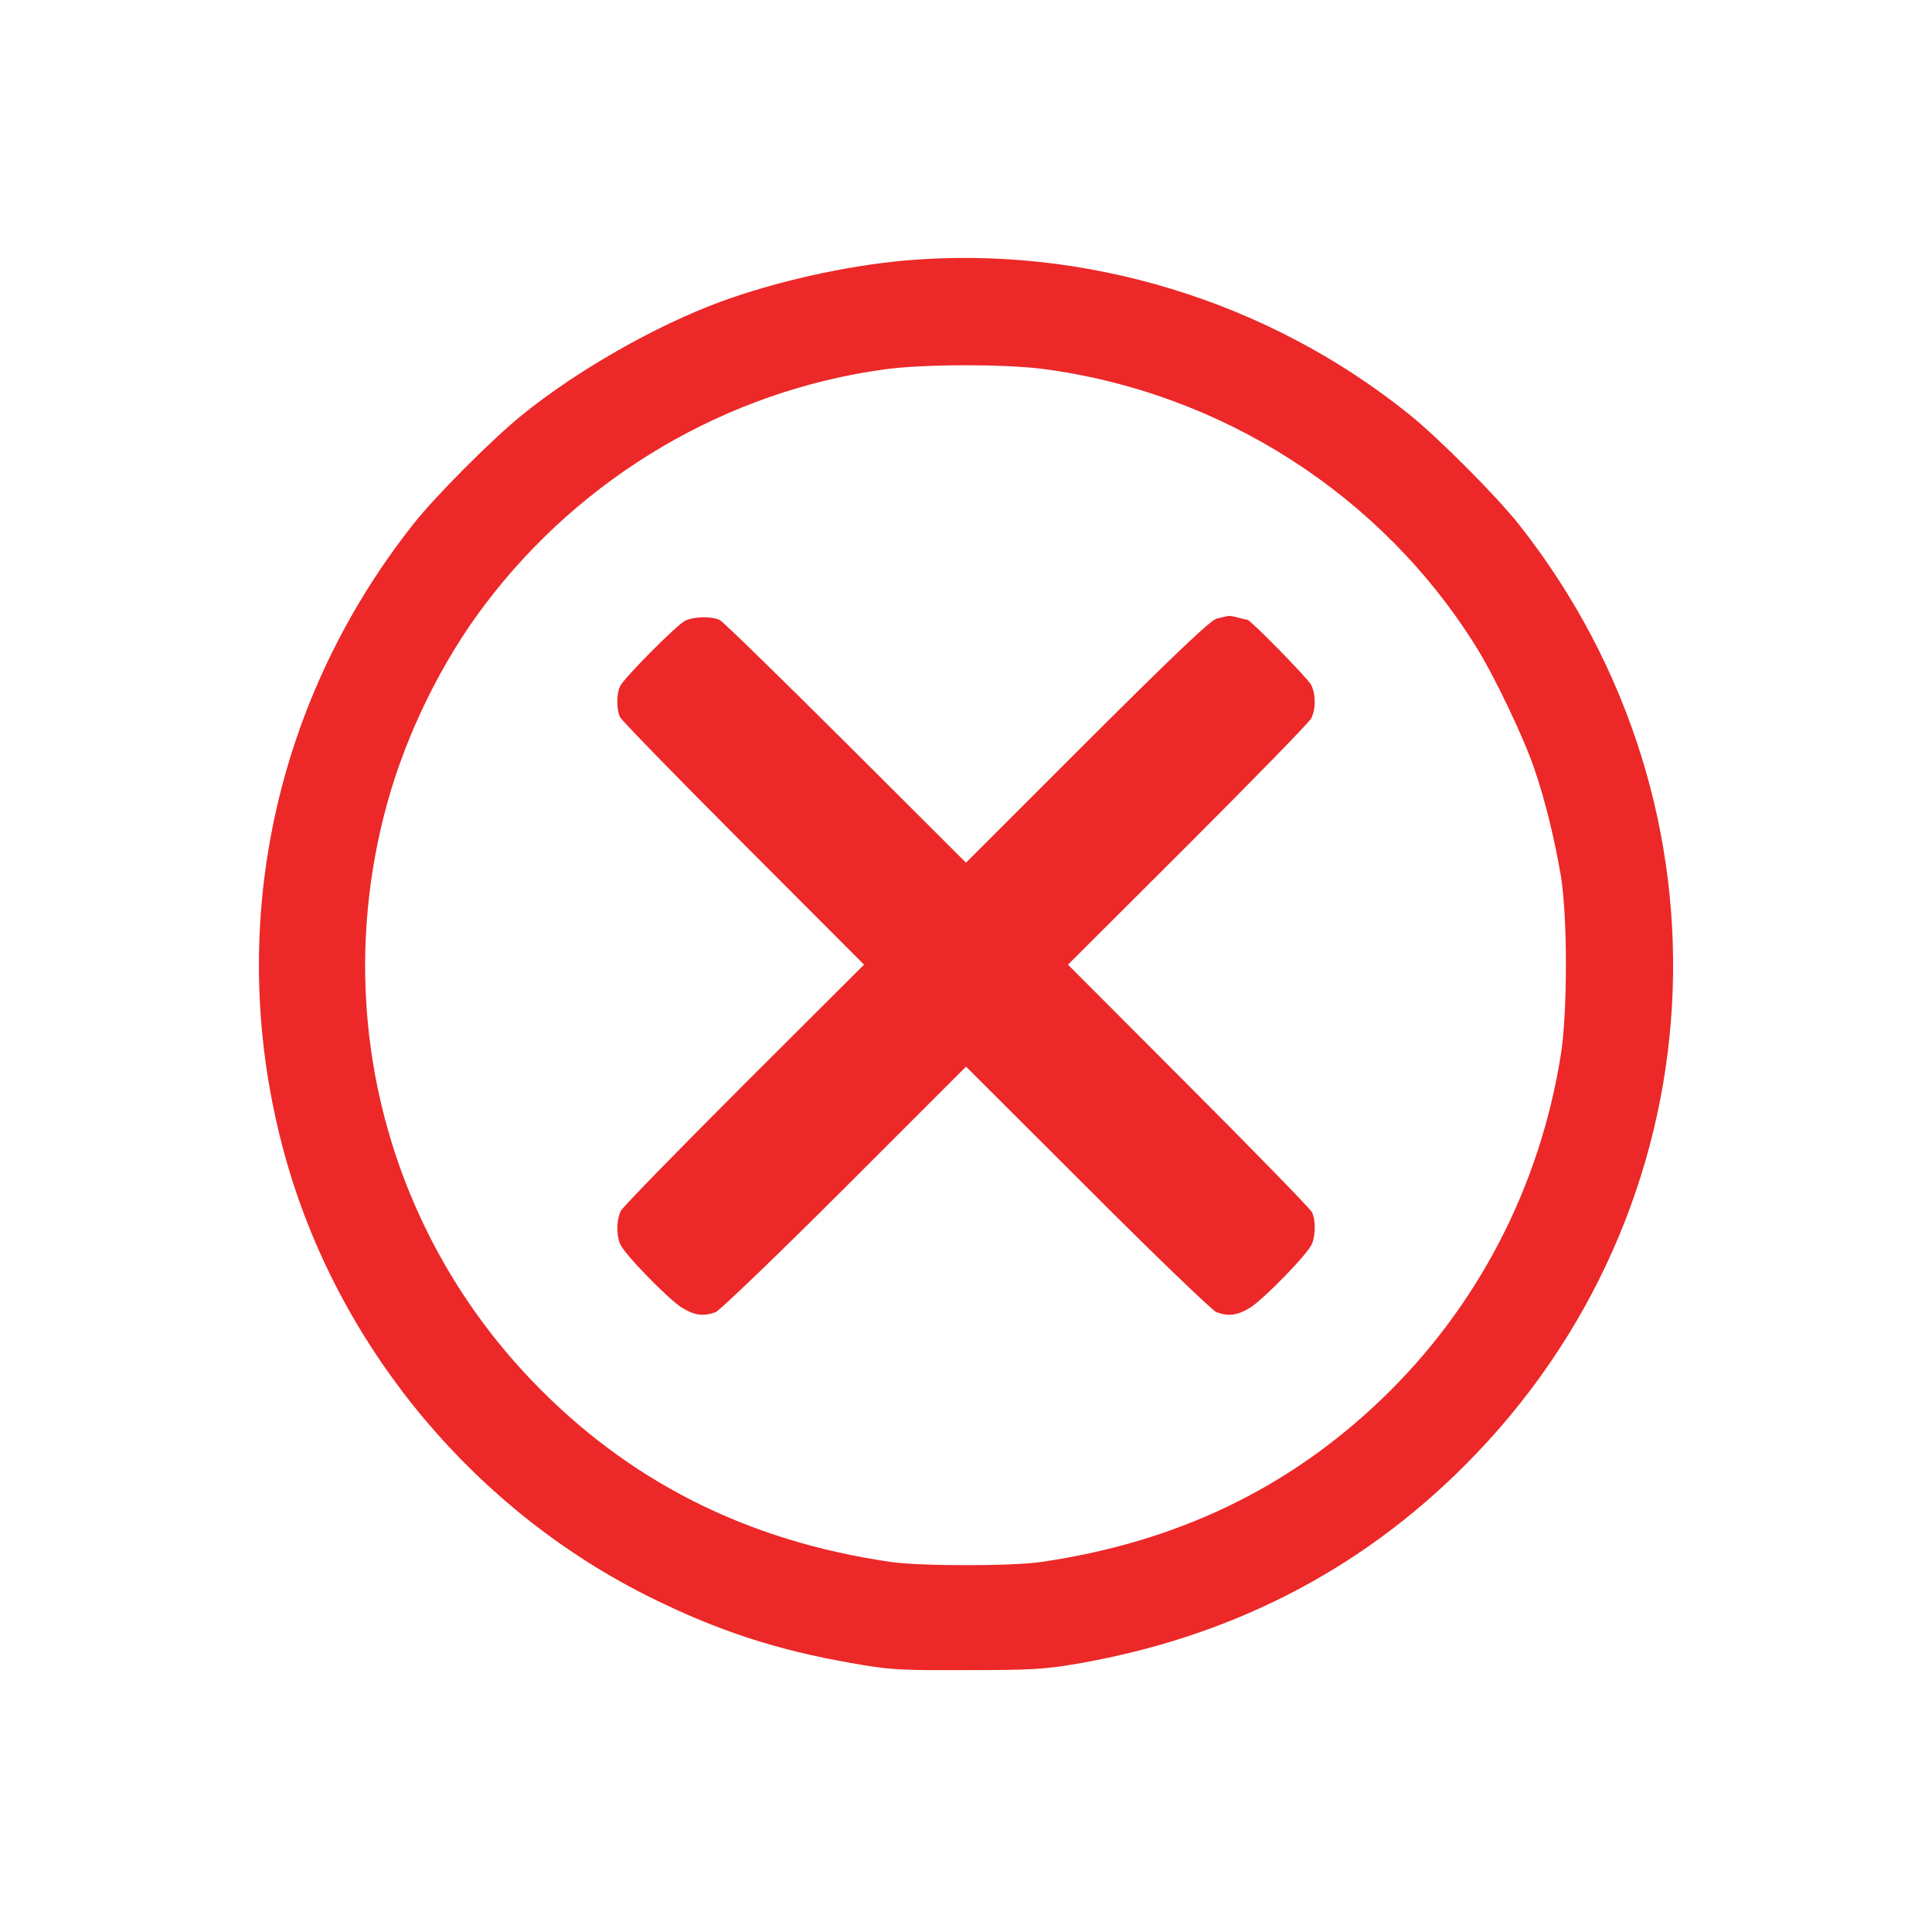 <svg version="1.0" xmlns="http://www.w3.org/2000/svg" width="128" height="128" viewBox="0 0 720 720" preserveAspectRatio="xMidYMid meet">
    <g transform="translate(0,720) scale(0.1,-0.1)" fill="#EC2828" stroke="none">
        <path d="M3371 6229 c-221 -20 -480 -78 -687 -154 -241 -89 -533 -255 -739 -422 -112 -91 -323 -302 -406 -408 -536 -679 -708 -1557 -468 -2384 203 -697 705 -1295 1359 -1617 245 -121 464 -193 739 -241 145 -26 175 -28 431 -27 241 0 292 3 410 23 571 98 1055 345 1450 741 952 953 1037 2445 201 3505 -84 106 -294 317 -406 408 -527 426 -1213 635 -1884 576z m516 -404 c665 -87 1263 -470 1615 -1037 68 -109 178 -340 216 -453 41 -119 76 -265 99 -400 25 -153 25 -504 0 -664 -78 -495 -312 -945 -671 -1288 -347 -332 -764 -531 -1266 -604 -110 -16 -450 -16 -560 0 -538 78 -981 302 -1341 679 -546 572 -748 1383 -535 2152 71 256 202 524 361 734 362 481 904 800 1495 880 144 19 440 20 587 1z"/>
        <path d="M4575 4904 c-5 -1 -23 -5 -40 -9 -22 -5 -147 -123 -483 -458 l-452 -452 -448 447 c-246 245 -457 451 -469 457 -30 15 -99 14 -131 -3 -32 -17 -225 -211 -241 -243 -14 -28 -14 -88 0 -116 6 -12 213 -225 460 -472 l449 -450 -446 -445 c-245 -245 -452 -457 -460 -472 -16 -31 -18 -85 -4 -122 13 -36 175 -202 229 -238 48 -30 82 -35 128 -18 15 6 232 214 481 463 l452 452 453 -452 c248 -249 465 -457 480 -463 46 -17 80 -12 128 18 54 36 216 202 229 238 13 34 13 90 -1 117 -6 12 -213 225 -460 472 l-449 450 446 445 c245 245 452 457 460 472 18 34 18 91 0 126 -12 24 -226 242 -237 242 -2 0 -18 4 -34 8 -17 5 -34 8 -40 6z"/>
    </g>
</svg>
